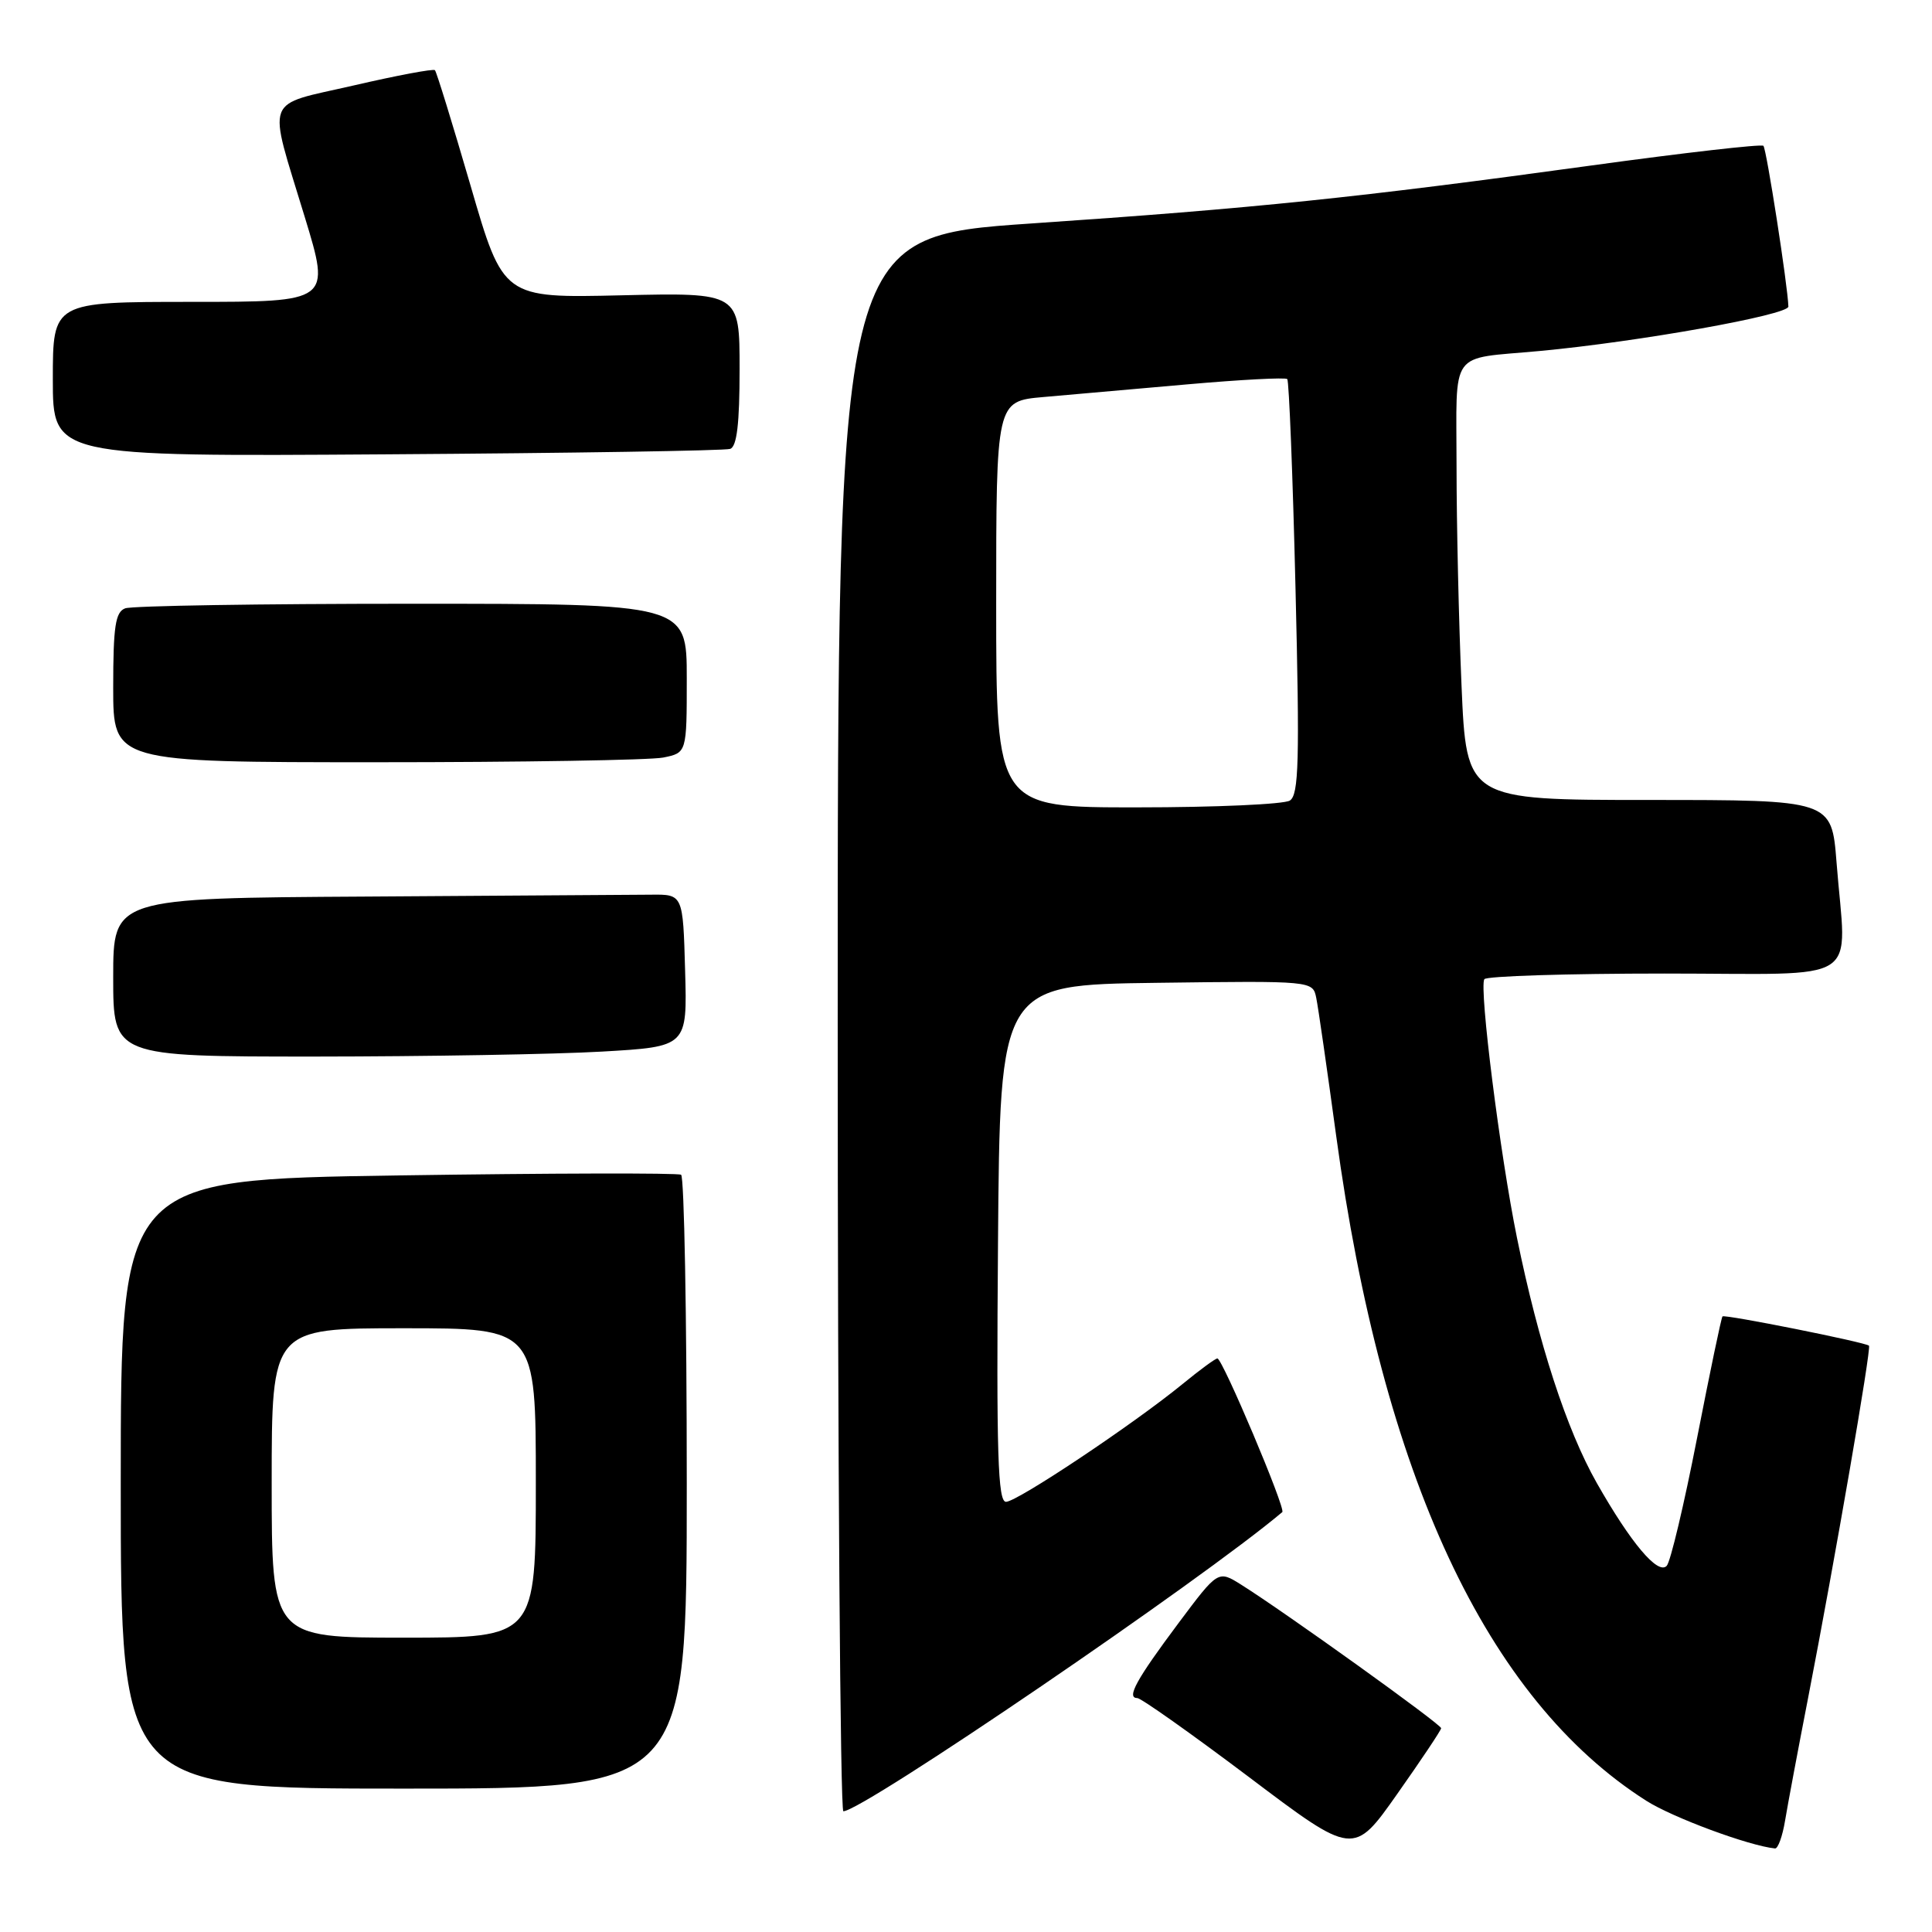 <?xml version="1.0" encoding="UTF-8" standalone="no"?>
<!DOCTYPE svg PUBLIC "-//W3C//DTD SVG 1.1//EN" "http://www.w3.org/Graphics/SVG/1.1/DTD/svg11.dtd" >
<svg xmlns="http://www.w3.org/2000/svg" xmlns:xlink="http://www.w3.org/1999/xlink" version="1.1" viewBox="0 0 256 256">
 <g >
 <path fill="currentColor"
d=" M 190.96 229.00 C 191.00 228.50 170.26 213.62 164.45 209.97 C 161.40 208.06 161.40 208.06 156.15 215.08 C 150.59 222.52 149.22 225.00 150.69 225.00 C 151.19 225.00 157.84 229.71 165.48 235.46 C 179.35 245.93 179.35 245.93 185.14 237.71 C 188.32 233.20 190.94 229.28 190.96 229.00 Z  M 236.53 241.25 C 236.87 239.19 238.24 231.88 239.58 225.00 C 243.13 206.71 247.98 178.65 247.65 178.31 C 247.19 177.86 228.54 174.13 228.24 174.43 C 228.08 174.58 226.57 181.86 224.86 190.60 C 223.15 199.35 221.35 206.94 220.85 207.48 C 219.69 208.73 216.10 204.46 211.58 196.50 C 207.58 189.45 203.85 177.97 201.01 164.03 C 198.77 153.05 195.98 130.94 196.68 129.75 C 196.92 129.34 207.67 129.00 220.56 129.00 C 247.33 129.00 244.63 130.75 243.35 114.25 C 242.70 106.00 242.70 106.00 218.51 106.00 C 194.31 106.00 194.31 106.00 193.66 90.84 C 193.30 82.50 193.00 69.46 193.00 61.86 C 193.00 46.05 191.86 47.64 204.00 46.51 C 217.12 45.29 237.00 41.73 236.97 40.62 C 236.89 37.87 234.07 19.74 233.66 19.32 C 233.40 19.07 223.14 20.24 210.85 21.93 C 179.79 26.20 166.25 27.60 136.67 29.61 C 111.00 31.36 111.00 31.36 111.00 135.68 C 111.00 193.06 111.34 240.00 111.75 240.00 C 114.30 240.00 159.30 209.33 169.91 200.36 C 170.41 199.94 161.98 180.00 161.31 180.00 C 161.05 180.00 158.96 181.53 156.67 183.41 C 150.15 188.74 134.77 199.00 133.30 199.00 C 132.22 199.00 132.02 192.66 132.24 164.75 C 132.50 130.50 132.50 130.50 153.23 130.23 C 173.95 129.96 173.95 129.96 174.41 132.23 C 174.67 133.48 175.85 141.70 177.05 150.50 C 183.18 195.55 196.99 225.15 218.14 238.61 C 221.64 240.84 231.74 244.58 235.20 244.93 C 235.59 244.97 236.19 243.31 236.53 241.25 Z  M 91.00 196.56 C 91.00 174.32 90.66 155.91 90.25 155.66 C 89.84 155.41 72.96 155.45 52.75 155.75 C 16.00 156.30 16.00 156.30 16.00 196.65 C 16.00 237.00 16.00 237.00 53.50 237.00 C 91.00 237.00 91.00 237.00 91.00 196.56 Z  M 79.78 139.34 C 91.07 138.69 91.07 138.69 90.78 128.60 C 90.50 118.50 90.50 118.50 86.25 118.55 C 83.91 118.57 66.93 118.68 48.50 118.80 C 15.00 119.00 15.00 119.00 15.00 129.50 C 15.00 140.00 15.00 140.00 41.75 140.00 C 56.46 139.99 73.58 139.70 79.78 139.34 Z  M 87.88 100.38 C 91.00 99.75 91.00 99.75 91.00 89.88 C 91.00 80.00 91.00 80.00 54.58 80.00 C 34.55 80.00 17.45 80.27 16.58 80.61 C 15.29 81.10 15.00 83.01 15.00 91.11 C 15.00 101.00 15.00 101.00 49.88 101.00 C 69.06 101.00 86.16 100.72 87.88 100.38 Z  M 96.75 59.48 C 97.64 59.18 98.00 56.14 98.00 48.91 C 98.00 38.77 98.00 38.77 82.34 39.13 C 66.68 39.50 66.68 39.50 62.35 24.59 C 59.96 16.39 57.84 9.51 57.63 9.30 C 57.42 9.09 52.58 10.00 46.88 11.32 C 34.81 14.10 35.43 12.45 40.38 28.75 C 43.81 40.00 43.81 40.00 25.40 40.00 C 7.00 40.00 7.00 40.00 7.00 50.25 C 7.00 60.50 7.00 60.50 51.25 60.20 C 75.59 60.04 96.06 59.72 96.75 59.48 Z  M 132.00 80.08 C 132.00 53.16 132.00 53.16 138.25 52.61 C 141.69 52.31 150.27 51.56 157.32 50.93 C 164.36 50.31 170.33 49.99 170.57 50.23 C 170.80 50.47 171.30 62.93 171.66 77.92 C 172.22 100.84 172.10 105.32 170.91 106.08 C 170.14 106.57 161.06 106.98 150.75 106.98 C 132.00 107.00 132.00 107.00 132.00 80.08 Z  M 36.00 196.50 C 36.00 176.00 36.00 176.00 53.50 176.00 C 71.00 176.00 71.00 176.00 71.00 196.50 C 71.00 217.00 71.00 217.00 53.50 217.00 C 36.00 217.00 36.00 217.00 36.00 196.50 Z "/>
</g>
</svg>